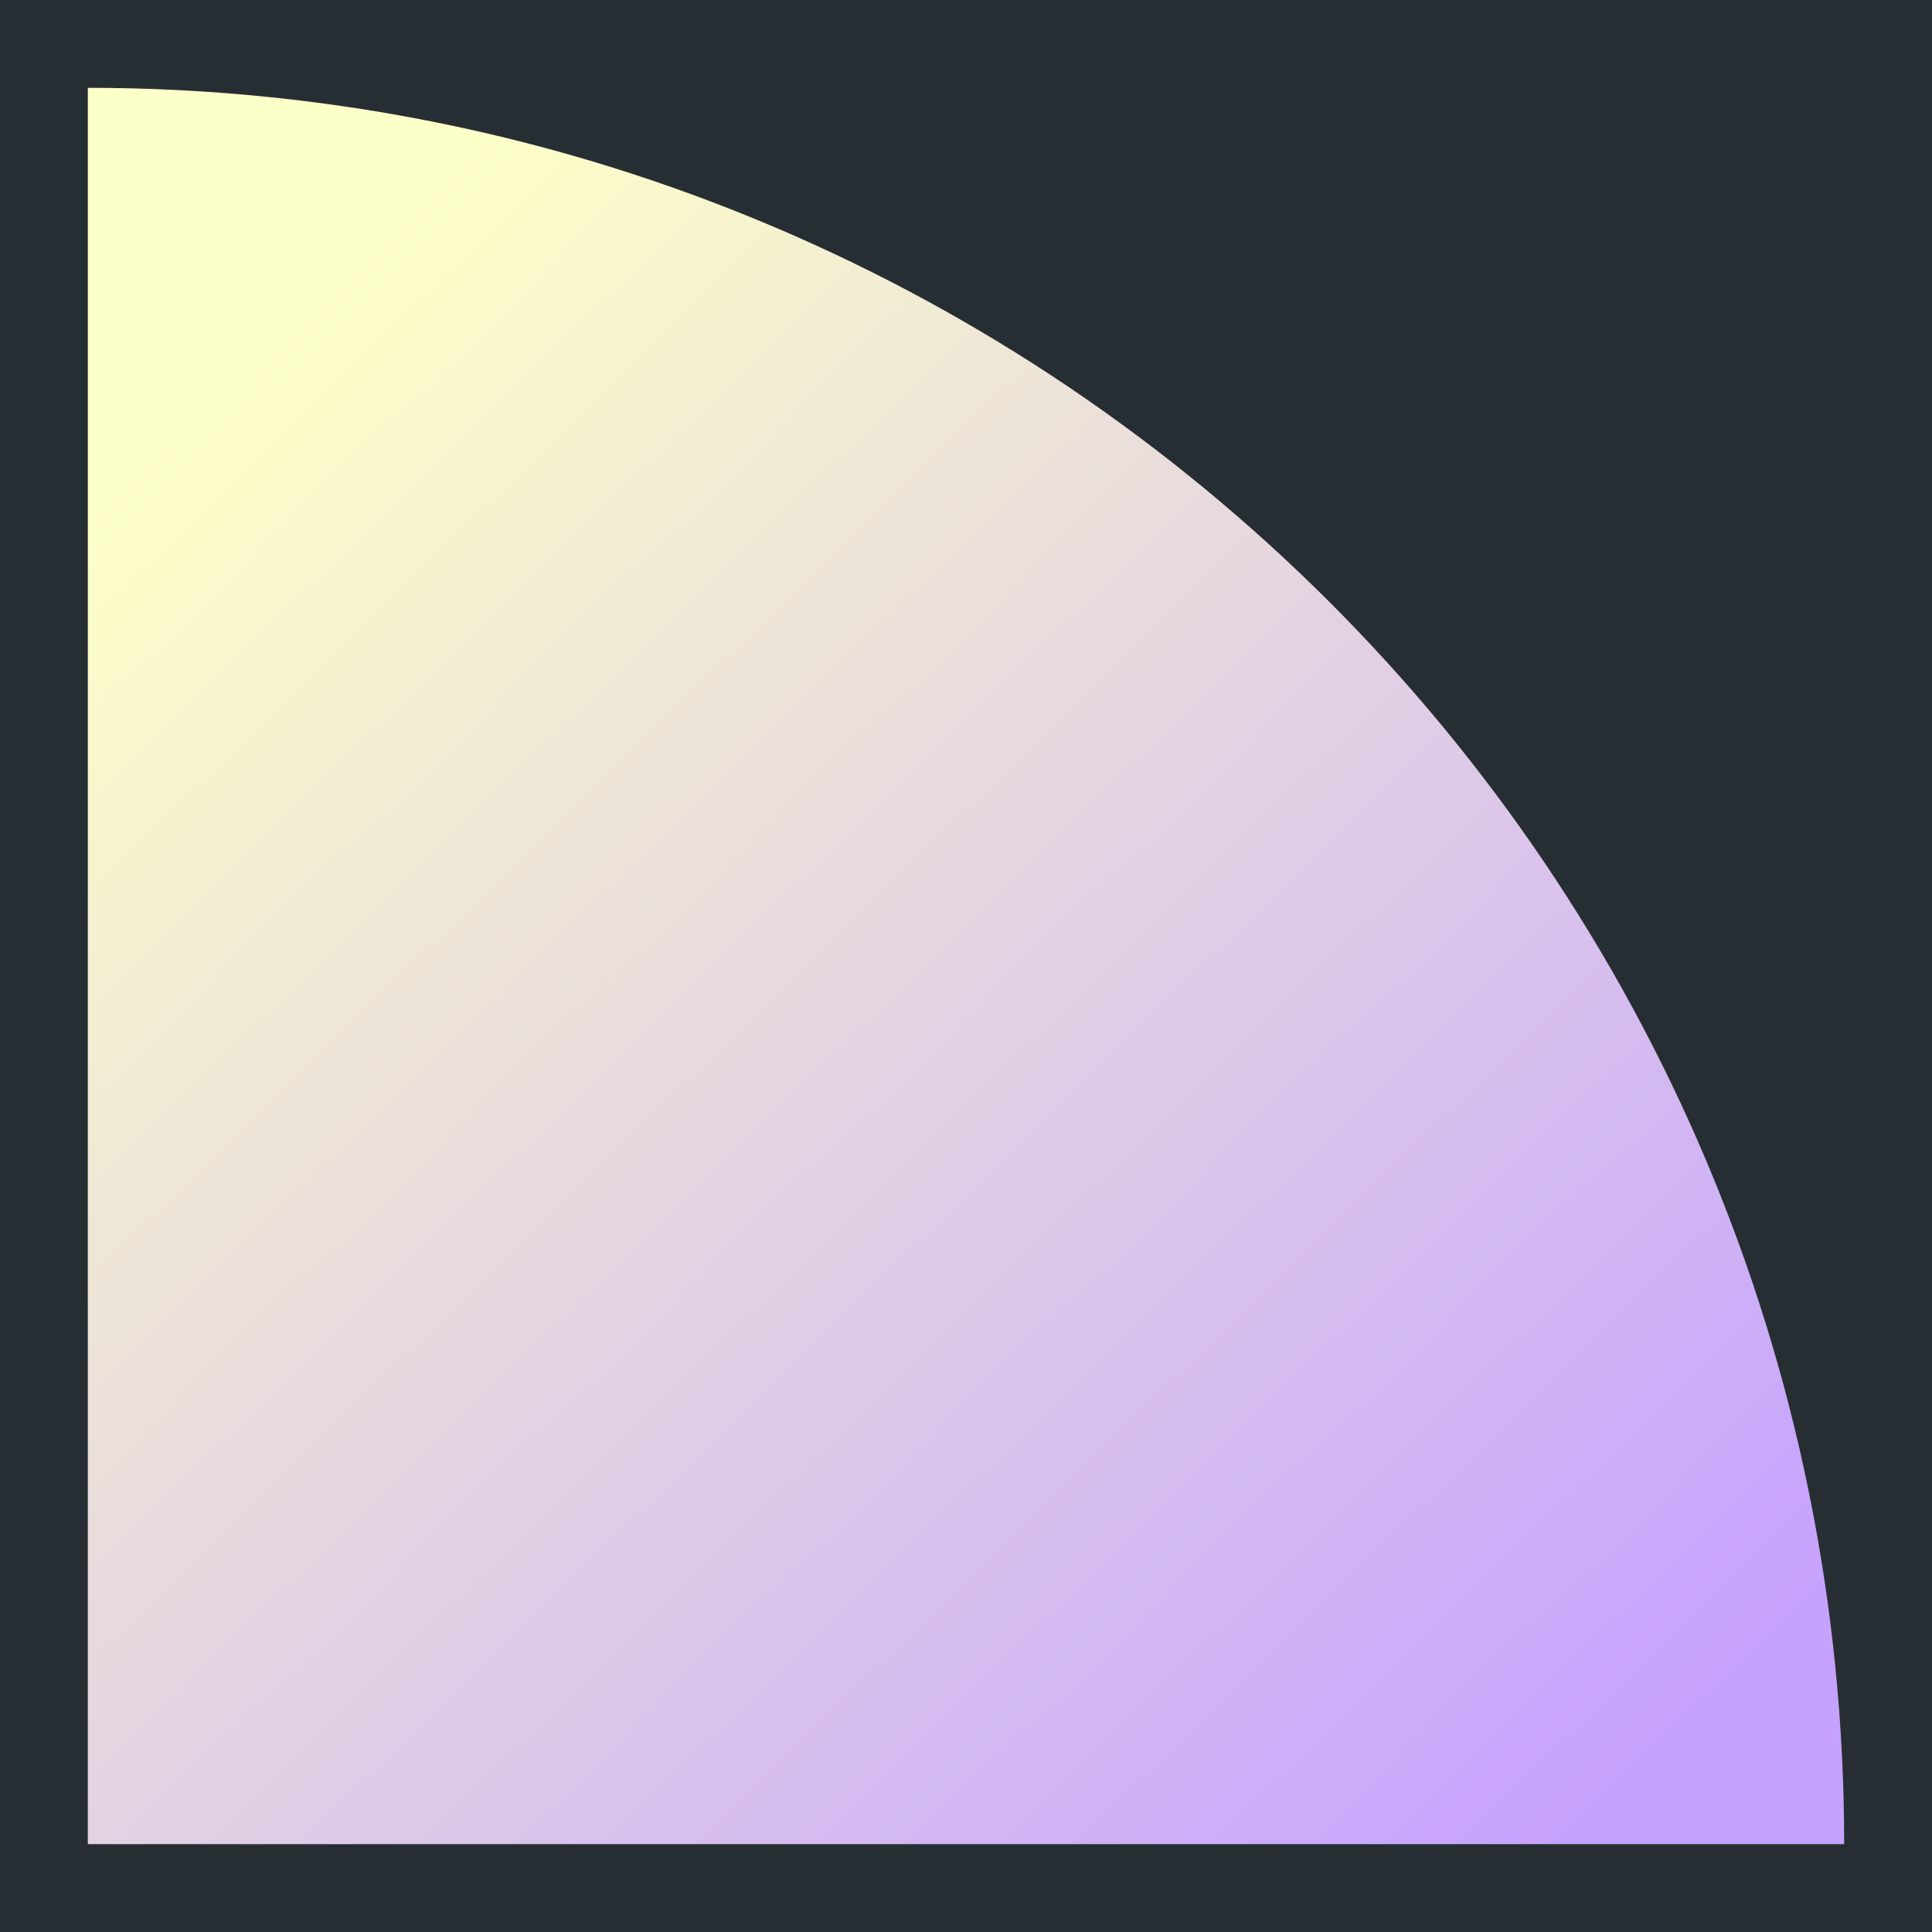<?xml version="1.0" encoding="UTF-8"?> <svg xmlns="http://www.w3.org/2000/svg" width="44" height="44" viewBox="0 0 44 44" fill="none"> <rect width="44" height="44" fill="#272E33"></rect> <path d="M42 42H2V2C24.091 2 42 19.909 42 42Z" fill="url(#paint0_linear)"></path> <defs> <linearGradient id="paint0_linear" x1="37.909" y1="39.727" x2="6.545" y2="7.455" gradientUnits="userSpaceOnUse"> <stop stop-color="#C6A2FF"></stop> <stop offset="1" stop-color="#FDFFC8"></stop> </linearGradient> </defs> </svg> 